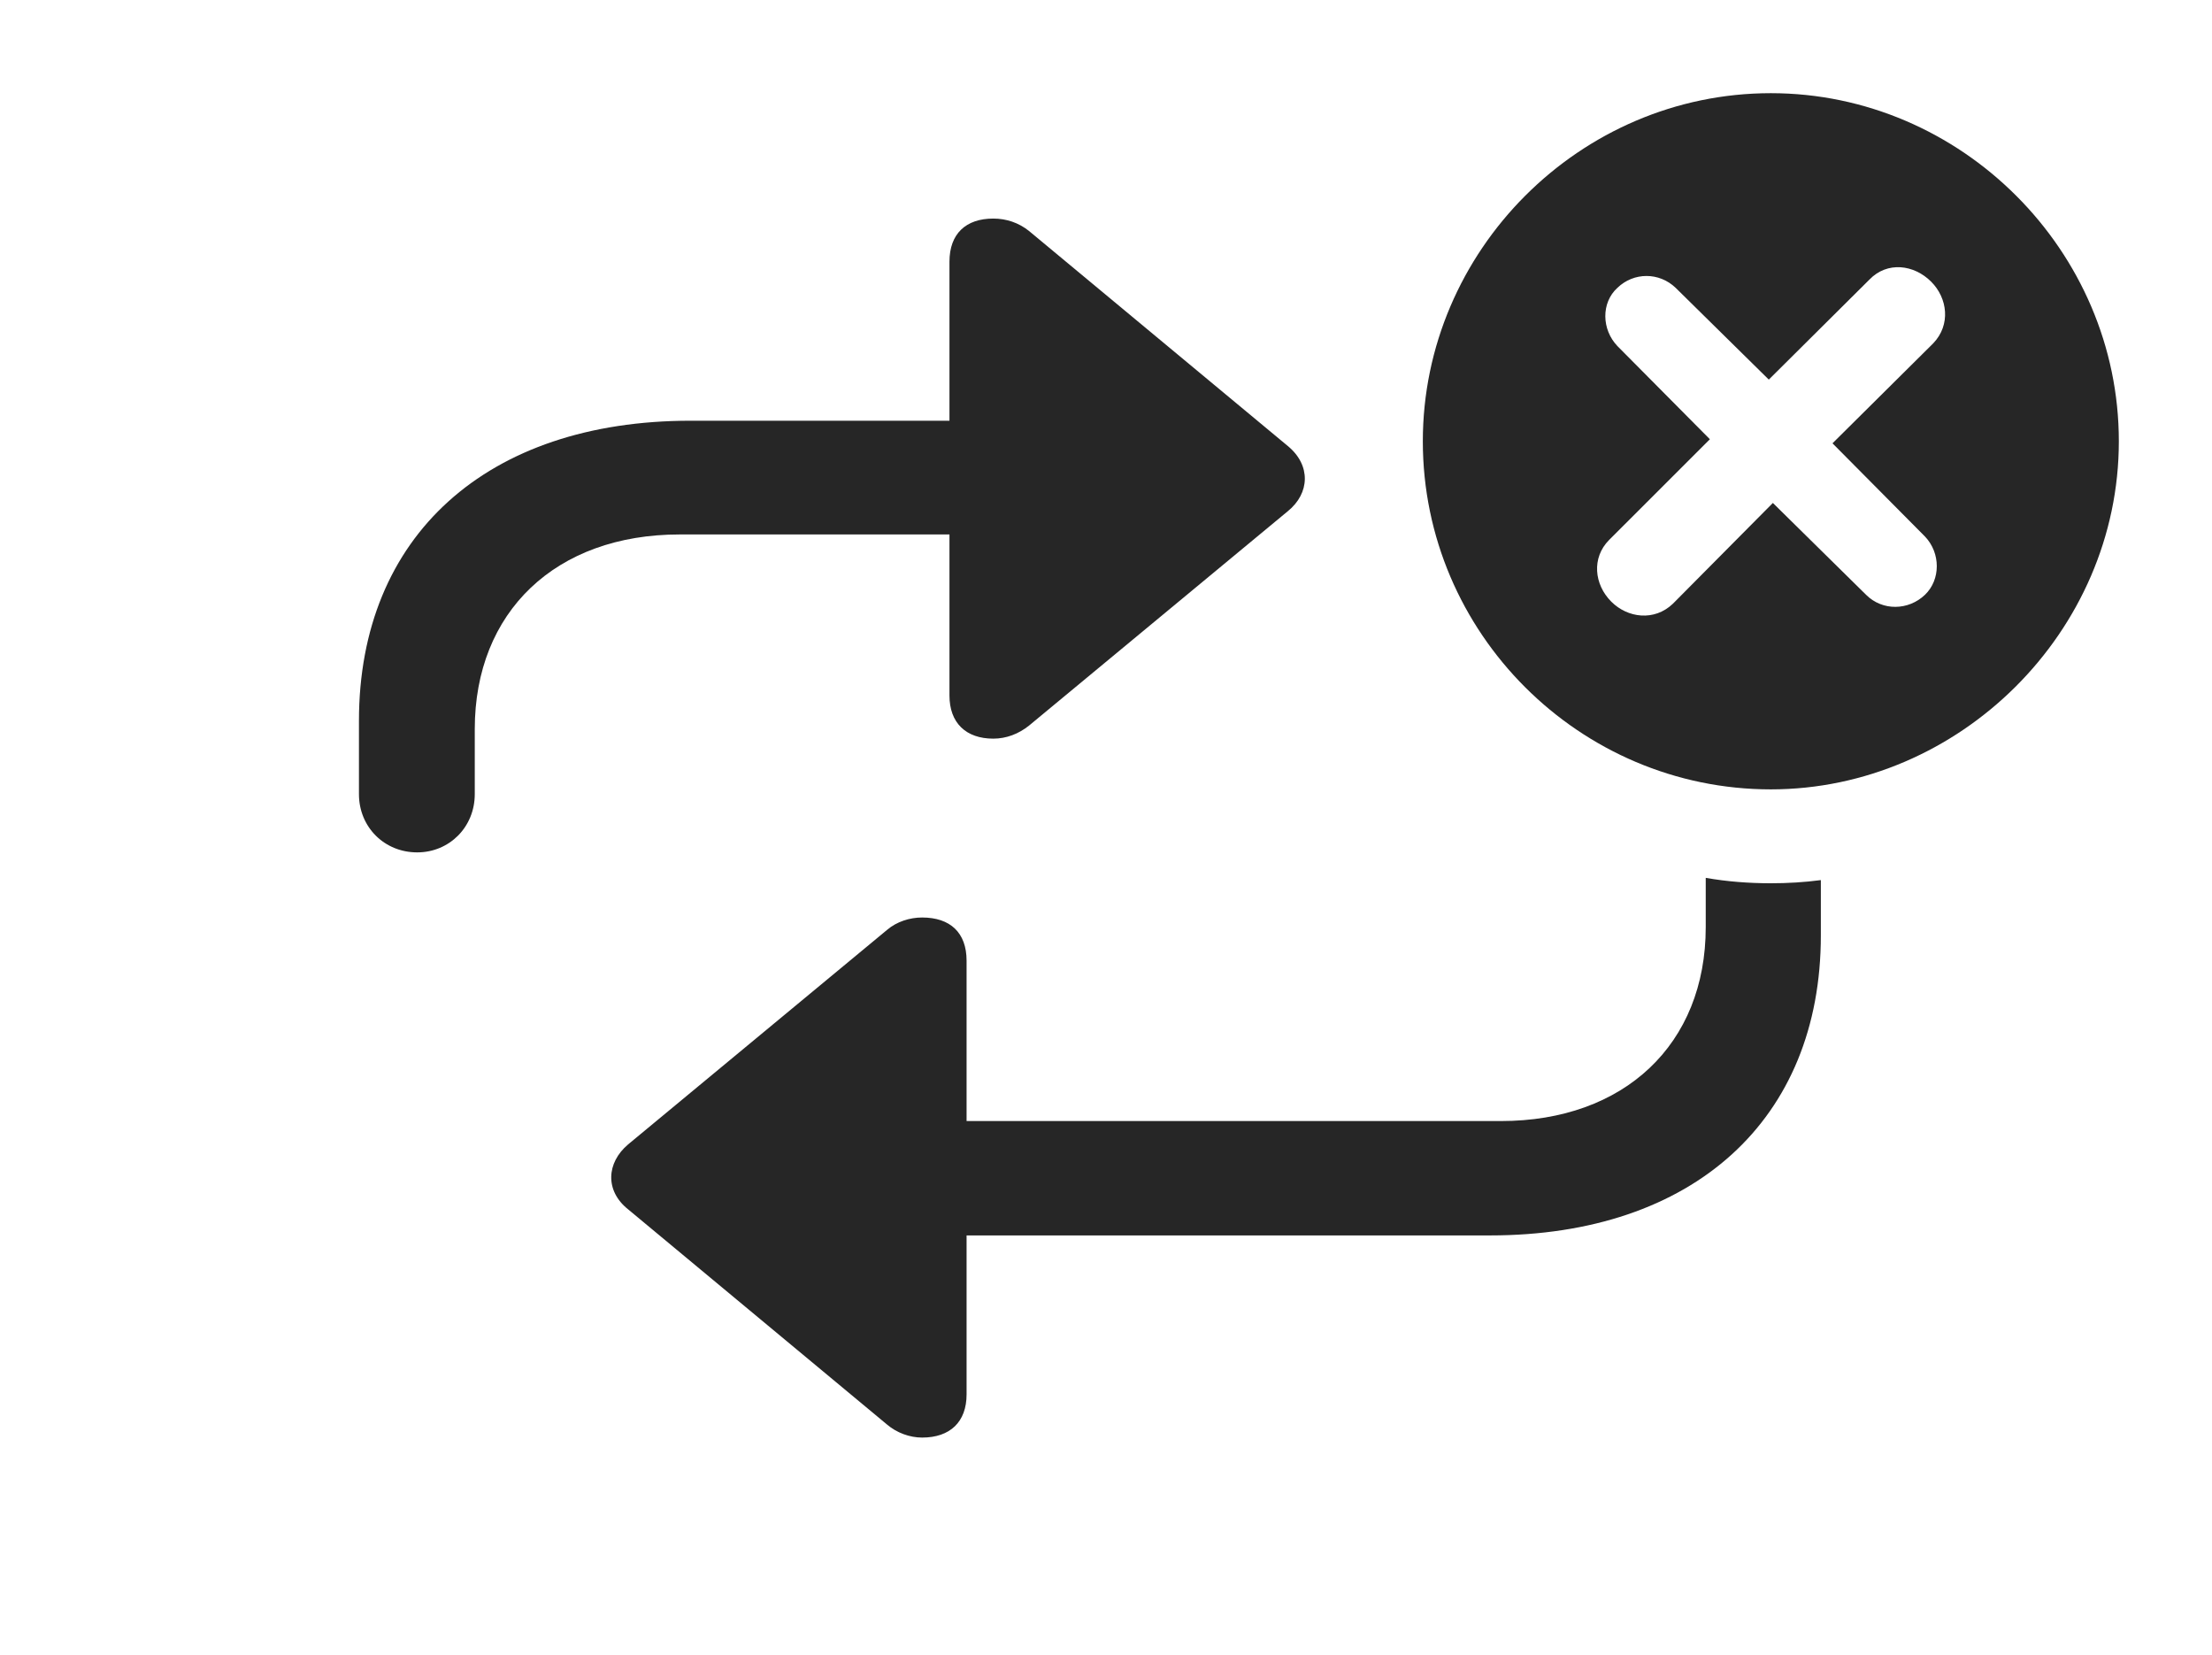 <?xml version="1.0" encoding="UTF-8"?>
<!--Generator: Apple Native CoreSVG 341-->
<!DOCTYPE svg
PUBLIC "-//W3C//DTD SVG 1.1//EN"
       "http://www.w3.org/Graphics/SVG/1.1/DTD/svg11.dtd">
<svg version="1.1" xmlns="http://www.w3.org/2000/svg" xmlns:xlink="http://www.w3.org/1999/xlink" viewBox="0 0 31.533 23.584">
 <g>
  <rect height="23.584" opacity="0" width="31.533" x="0" y="0"/>
  <path d="M25.244 12.588C25.485 12.588 25.723 12.574 25.957 12.543L25.957 13.33C25.957 15.957 24.141 17.607 21.24 17.607L13.779 17.607L13.779 19.873C13.779 20.264 13.545 20.488 13.145 20.488C12.969 20.488 12.783 20.42 12.646 20.303L8.955 17.236C8.623 16.973 8.643 16.572 8.955 16.309L12.646 13.252C12.783 13.135 12.969 13.076 13.145 13.076C13.545 13.076 13.779 13.291 13.779 13.691L13.779 15.977L21.396 15.977C23.154 15.977 24.316 14.883 24.316 13.213L24.316 12.511C24.618 12.564 24.928 12.588 25.244 12.588ZM14.668 3.291L18.359 6.357C18.691 6.631 18.672 7.031 18.359 7.285L14.668 10.342C14.521 10.459 14.346 10.527 14.16 10.527C13.77 10.527 13.535 10.303 13.535 9.912L13.535 7.617L9.688 7.617C7.92 7.617 6.768 8.721 6.768 10.391L6.768 11.318C6.768 11.787 6.406 12.148 5.947 12.148C5.479 12.148 5.117 11.787 5.117 11.318L5.117 10.273C5.117 7.637 6.943 5.996 9.844 5.996L13.535 5.996L13.535 3.73C13.535 3.33 13.77 3.115 14.16 3.115C14.346 3.115 14.521 3.174 14.668 3.291Z" fill="black" fill-opacity="0.85"/>
  <path d="M30.205 6.289C30.205 9.004 27.93 11.25 25.244 11.25C22.52 11.25 20.283 9.023 20.283 6.289C20.283 3.574 22.52 1.328 25.244 1.328C27.959 1.328 30.205 3.574 30.205 6.289ZM26.65 3.984L25.215 5.41L23.887 4.102C23.652 3.877 23.291 3.877 23.057 4.102C22.822 4.316 22.832 4.697 23.057 4.932L24.375 6.26L22.939 7.695C22.686 7.949 22.725 8.33 22.969 8.574C23.203 8.809 23.584 8.857 23.848 8.604L25.273 7.168L26.602 8.477C26.836 8.711 27.207 8.701 27.441 8.477C27.666 8.262 27.666 7.881 27.441 7.646L26.123 6.318L27.559 4.893C27.812 4.629 27.764 4.248 27.529 4.014C27.285 3.77 26.904 3.721 26.65 3.984Z" fill="black" fill-opacity="0.85"/>
 </g>
</svg>
